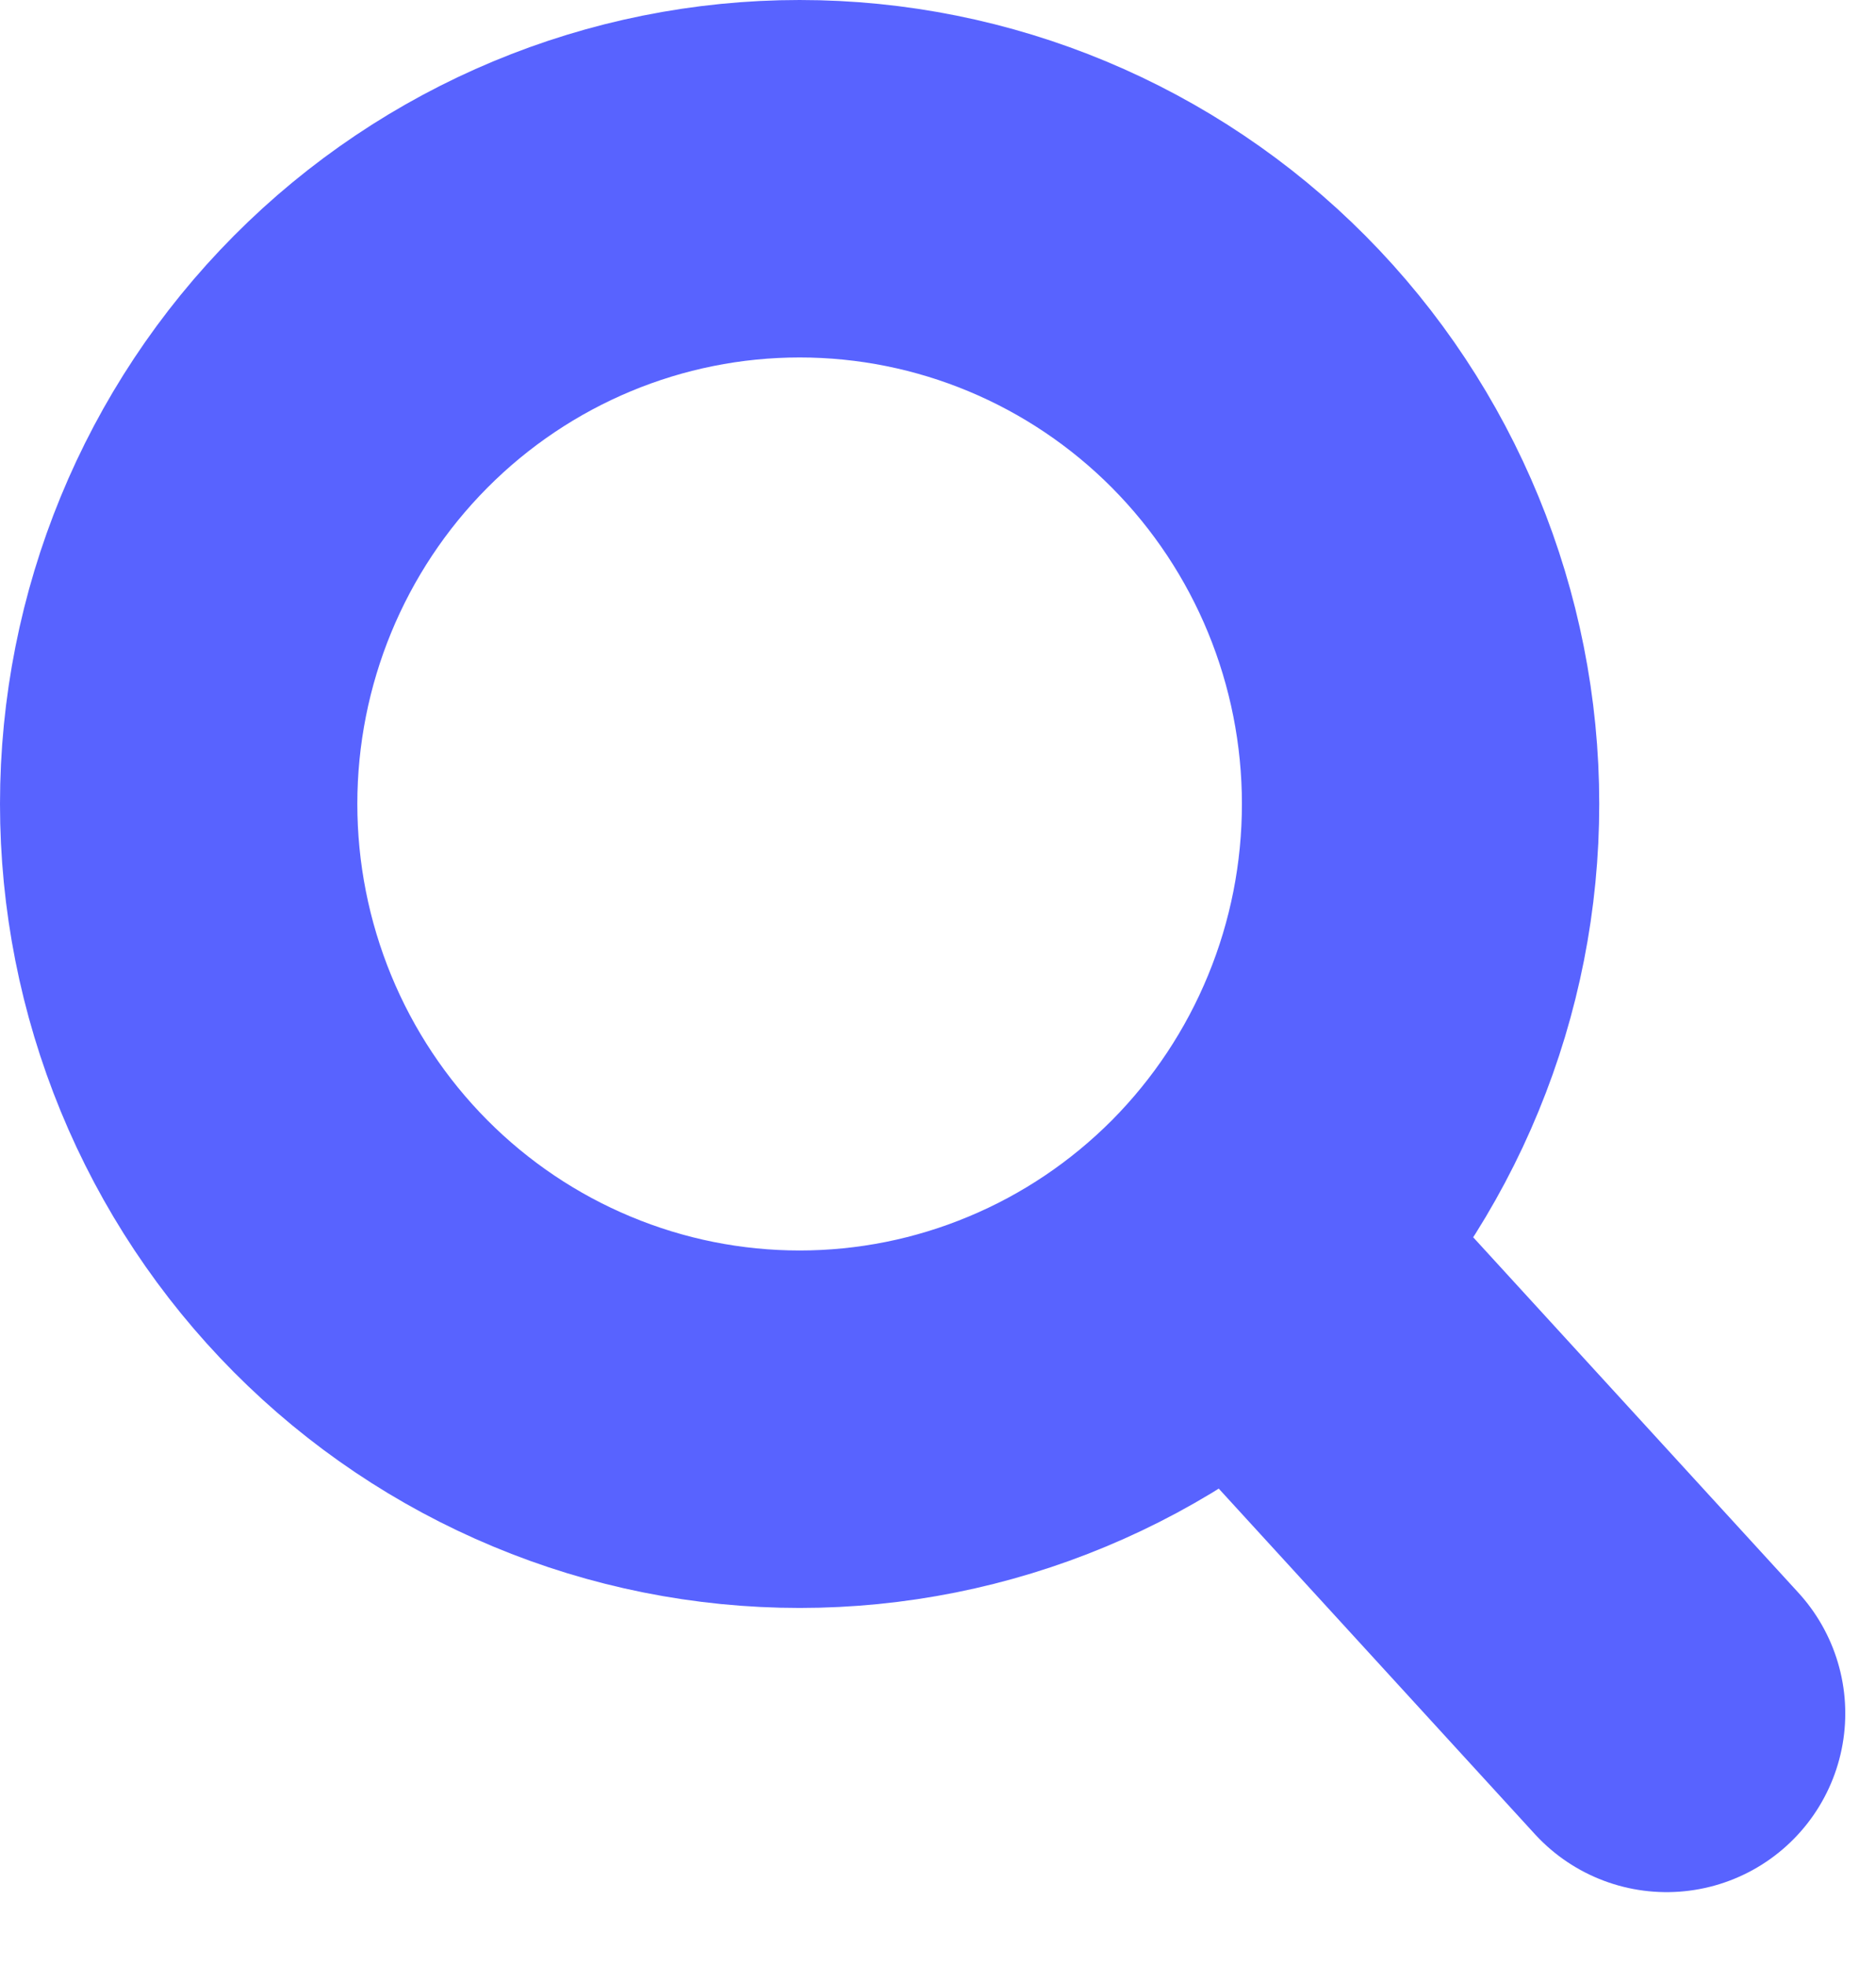 <svg width="21" height="22" viewBox="0 0 21 22" fill="none" xmlns="http://www.w3.org/2000/svg">
<path d="M18.656 19.173L13.916 13.994M15.902 8.996C15.902 9.915 15.723 10.825 15.373 11.674C15.024 12.523 14.512 13.294 13.867 13.944C13.221 14.593 12.455 15.109 11.611 15.46C10.768 15.812 9.864 15.993 8.951 15.993C8.038 15.993 7.134 15.812 6.291 15.46C5.448 15.109 4.681 14.593 4.036 13.944C3.39 13.294 2.878 12.523 2.529 11.674C2.18 10.825 2 9.915 2 8.996C2 7.141 2.732 5.361 4.036 4.049C5.34 2.737 7.108 2 8.951 2C10.795 2 12.563 2.737 13.867 4.049C15.17 5.361 15.902 7.141 15.902 8.996Z" stroke="#5863FF" stroke-width="4" stroke-linecap="round" stroke-linejoin="round"/>
</svg>
